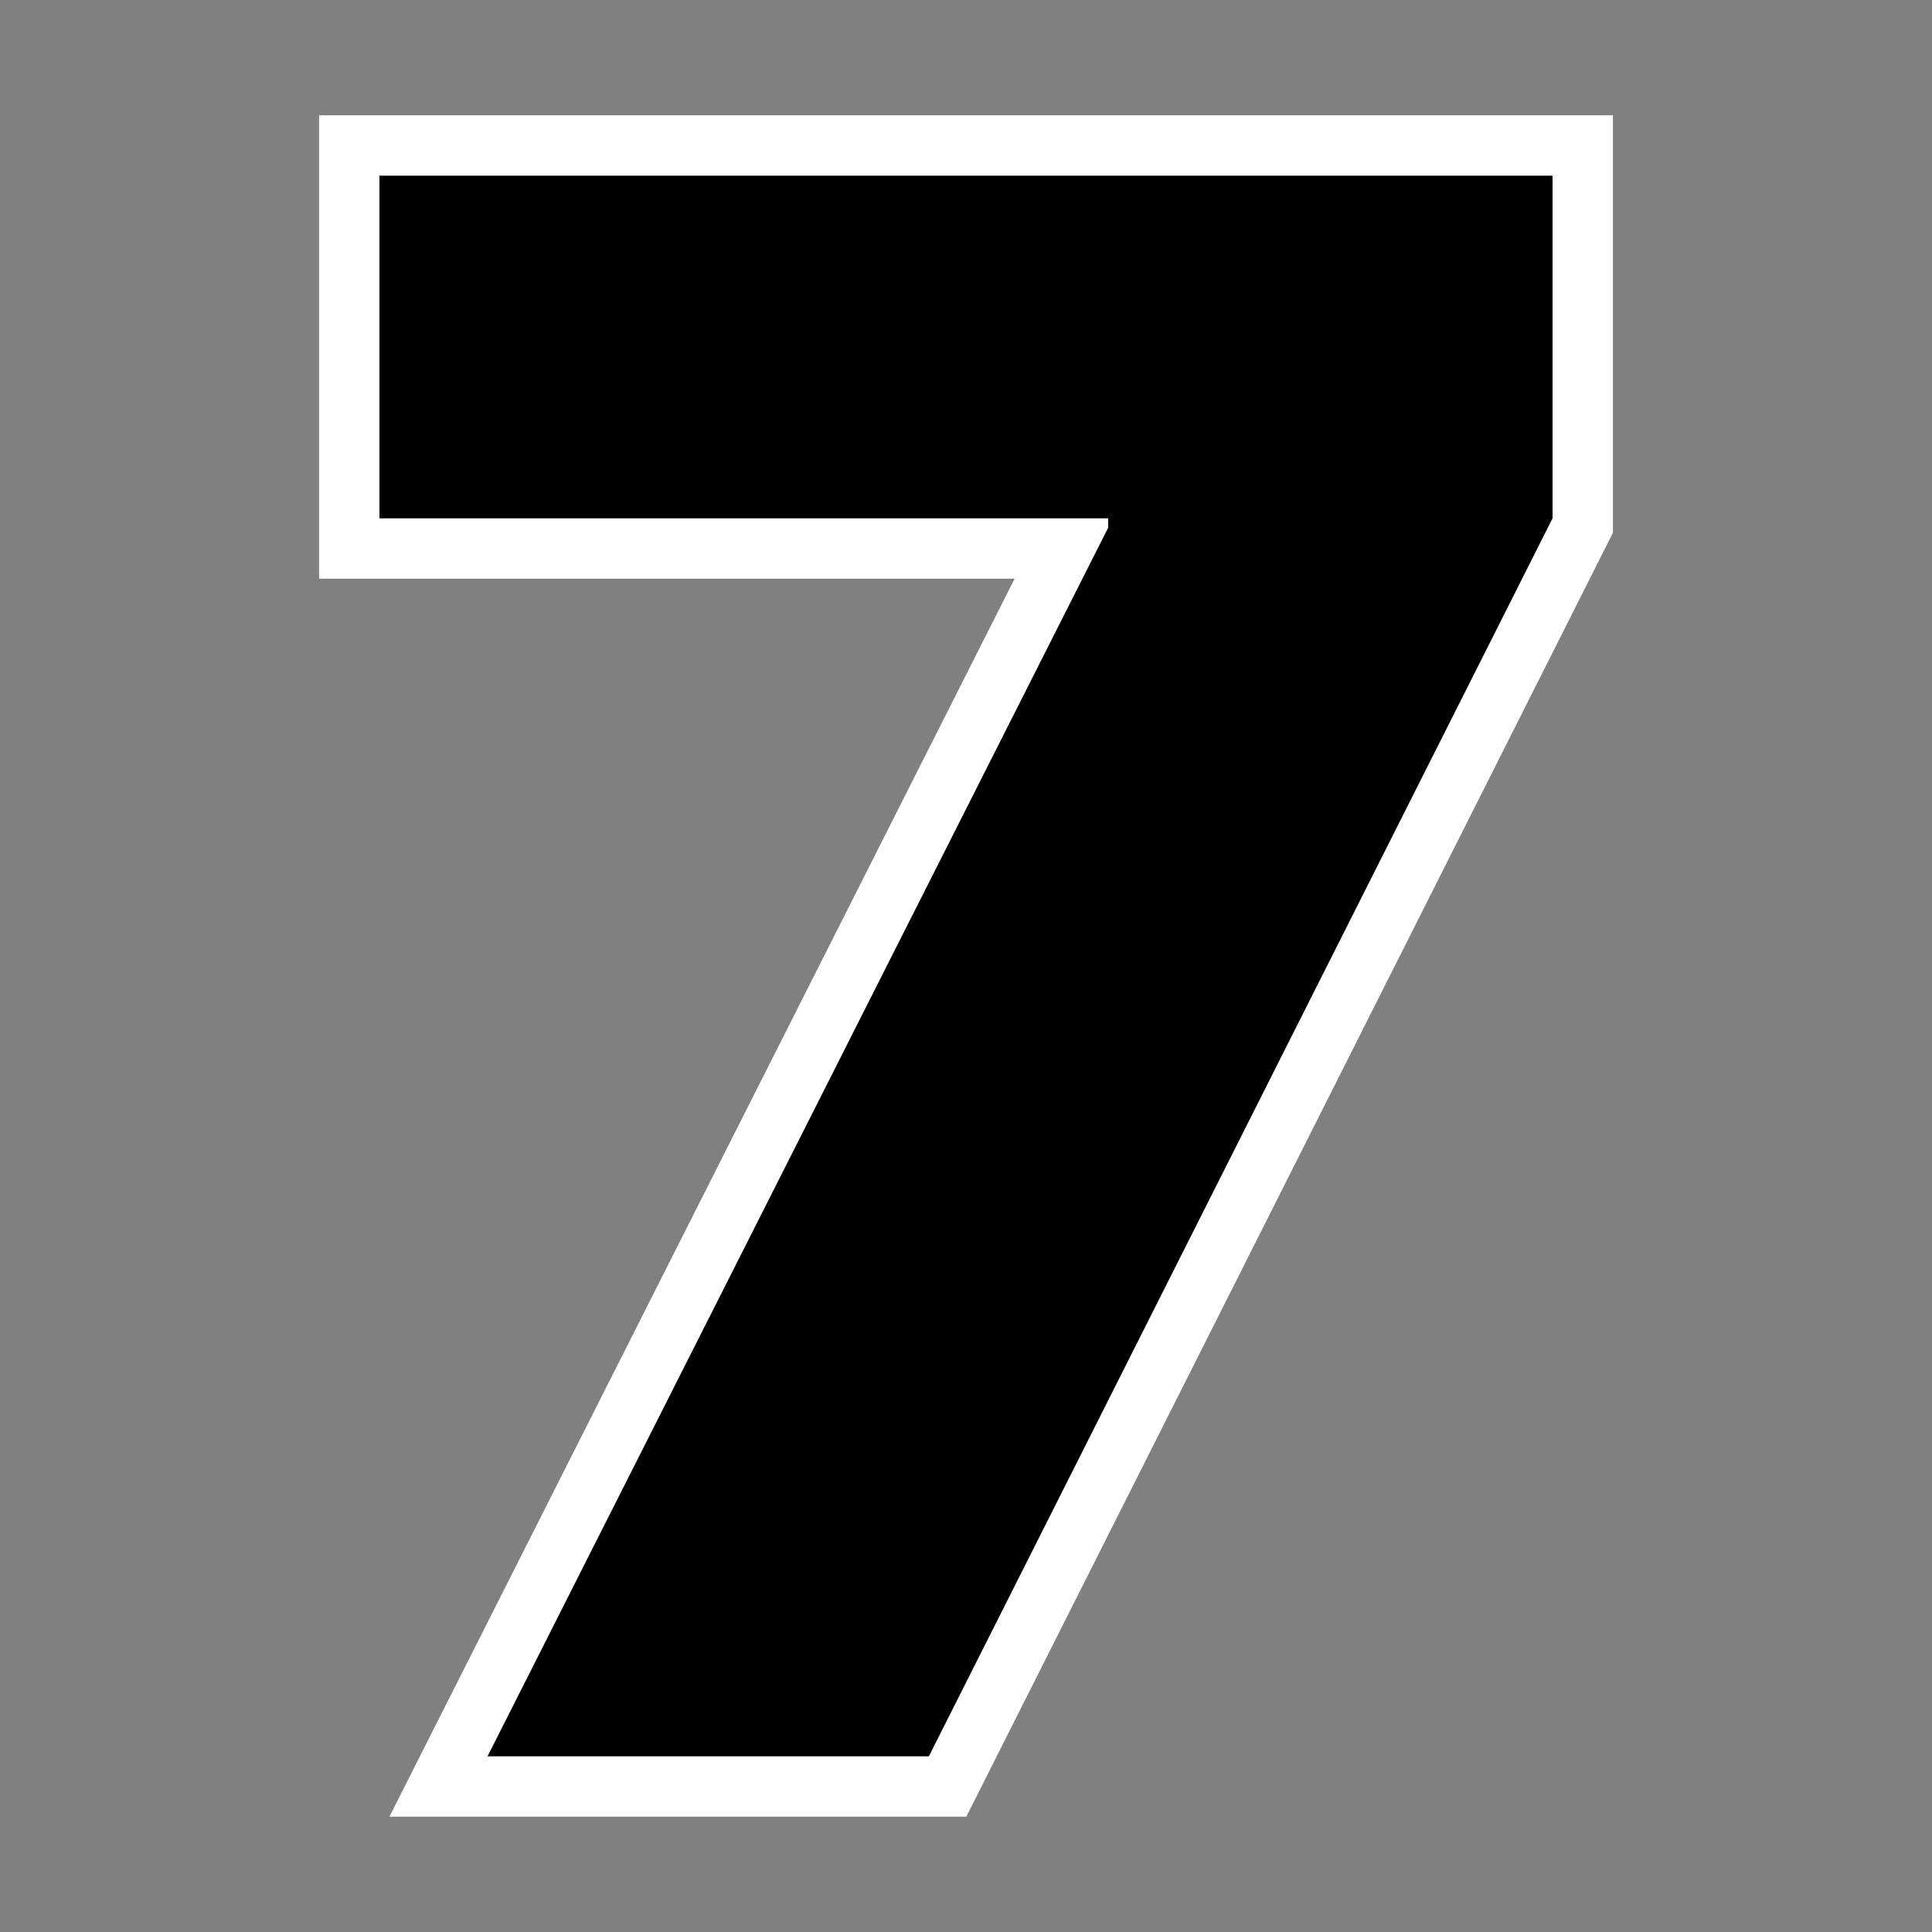 <?xml version="1.0" encoding="UTF-8"?><svg id="Layer_8" xmlns="http://www.w3.org/2000/svg" viewBox="0 0 64 64"><rect x="0" y="0" width="64" height="64" fill="#808080" stroke="none"/><defs><style>.cls-1,.cls-2{stroke-width:0px;}.cls-2{fill:#fff;}</style></defs><polygon class="cls-2" points="12.9 60.18 33.61 19.17 10.57 19.17 10.57 3.82 53.43 3.82 53.43 17.65 32.01 60.18 12.9 60.18"/><path class="cls-1" d="m16.15,58.18l20.56-40.7v-.31H12.57V5.82h38.86v11.35l-20.66,41.01h-14.62Z"/></svg>